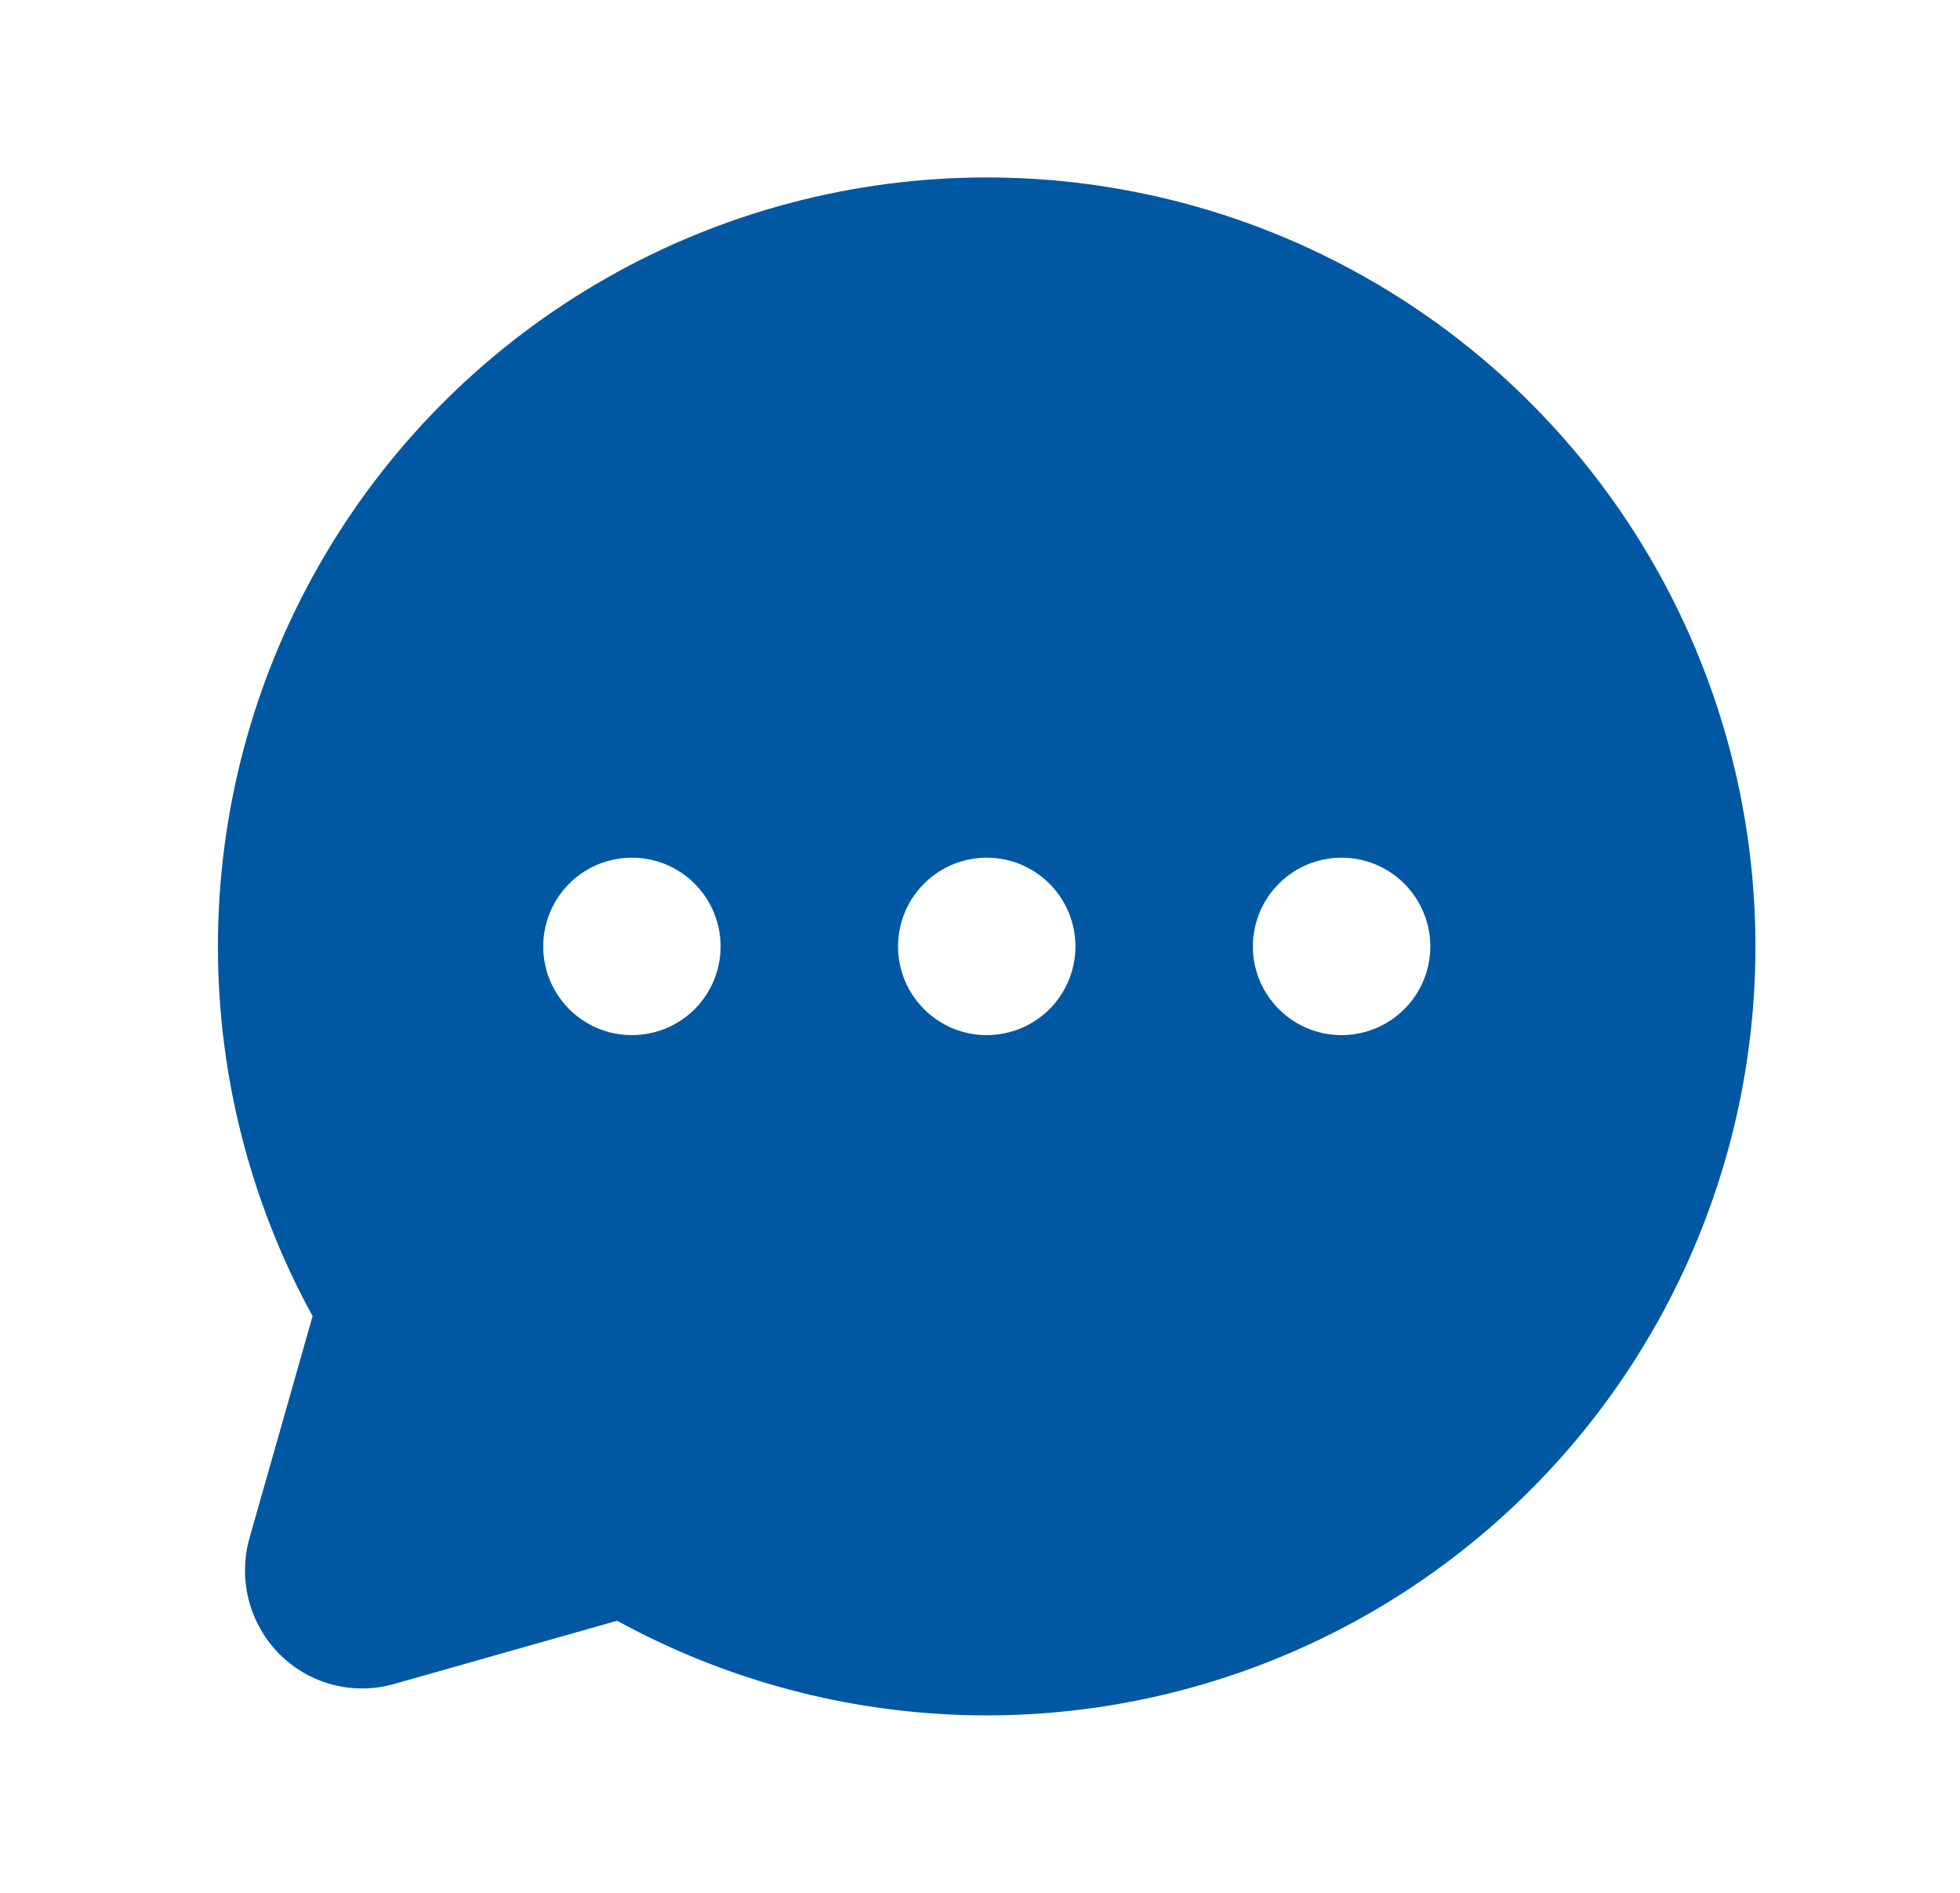 <svg width="29" height="28" viewBox="0 0 29 28" fill="none" xmlns="http://www.w3.org/2000/svg">
<path d="M14.6 2.625C12.624 2.625 10.683 3.139 8.967 4.117C7.25 5.096 5.818 6.504 4.812 8.204C3.805 9.904 3.258 11.836 3.226 13.812C3.193 15.787 3.675 17.736 4.625 19.469L3.695 22.739C3.608 23.04 3.602 23.359 3.679 23.663C3.756 23.966 3.913 24.244 4.133 24.467C4.353 24.688 4.629 24.846 4.931 24.923C5.233 25 5.551 24.994 5.85 24.905L9.131 23.975C10.652 24.808 12.343 25.283 14.075 25.363C15.807 25.443 17.535 25.125 19.126 24.435C20.716 23.745 22.128 22.7 23.254 21.381C24.379 20.062 25.187 18.502 25.618 16.823C26.048 15.143 26.088 13.387 25.736 11.689C25.384 9.991 24.648 8.396 23.585 7.026C22.522 5.656 21.16 4.548 19.602 3.785C18.045 3.022 16.334 2.625 14.6 2.625V2.625ZM9.35 15.312C9.09 15.312 8.837 15.236 8.621 15.091C8.405 14.947 8.237 14.742 8.137 14.502C8.038 14.262 8.012 13.998 8.063 13.744C8.113 13.489 8.238 13.255 8.422 13.072C8.605 12.888 8.839 12.763 9.094 12.713C9.349 12.662 9.612 12.688 9.852 12.787C10.092 12.887 10.297 13.055 10.441 13.271C10.585 13.487 10.662 13.74 10.662 14C10.662 14.348 10.524 14.682 10.278 14.928C10.032 15.174 9.698 15.312 9.35 15.312ZM14.6 15.312C14.34 15.312 14.087 15.236 13.871 15.091C13.655 14.947 13.487 14.742 13.387 14.502C13.288 14.262 13.262 13.998 13.313 13.744C13.363 13.489 13.488 13.255 13.672 13.072C13.855 12.888 14.089 12.763 14.344 12.713C14.598 12.662 14.862 12.688 15.102 12.787C15.342 12.887 15.547 13.055 15.691 13.271C15.835 13.487 15.912 13.74 15.912 14C15.912 14.348 15.774 14.682 15.528 14.928C15.282 15.174 14.948 15.312 14.6 15.312ZM19.85 15.312C19.59 15.312 19.337 15.236 19.121 15.091C18.905 14.947 18.737 14.742 18.637 14.502C18.538 14.262 18.512 13.998 18.563 13.744C18.613 13.489 18.738 13.255 18.922 13.072C19.105 12.888 19.339 12.763 19.594 12.713C19.849 12.662 20.112 12.688 20.352 12.787C20.592 12.887 20.797 13.055 20.941 13.271C21.085 13.487 21.163 13.74 21.163 14C21.163 14.348 21.024 14.682 20.778 14.928C20.532 15.174 20.198 15.312 19.85 15.312Z" fill="#0058A2"/>
</svg>
